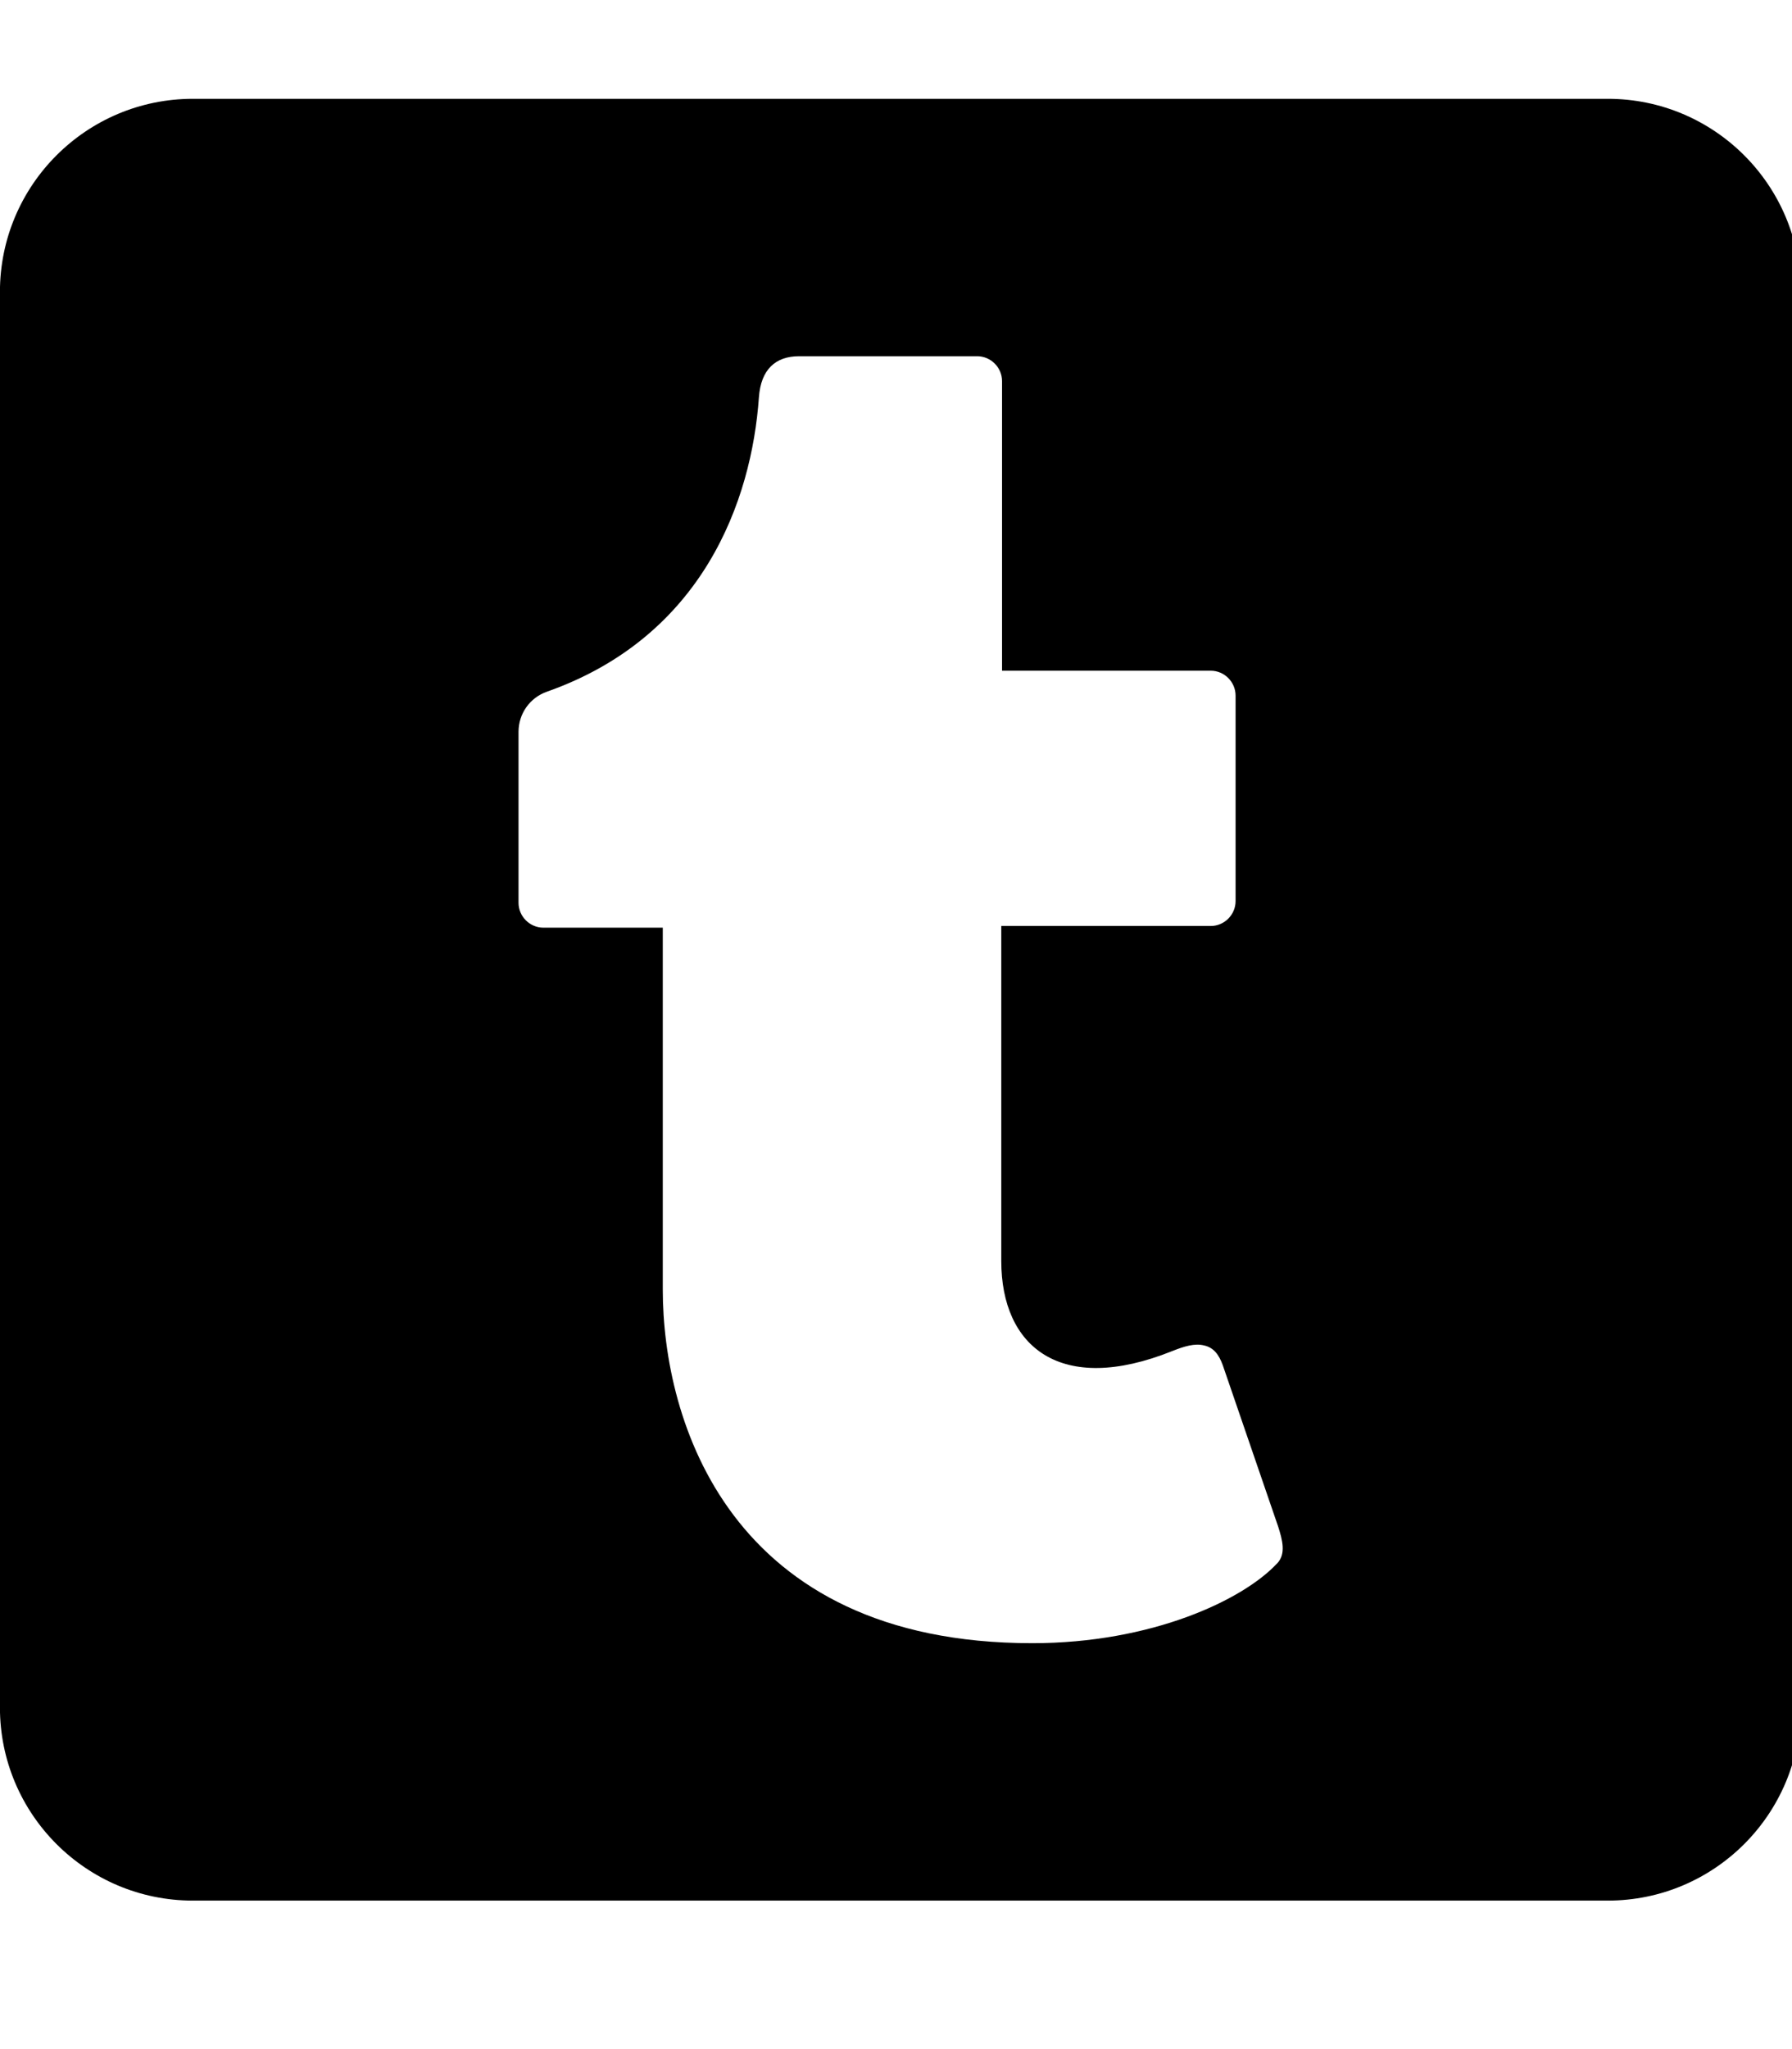 <!-- Generated by IcoMoon.io -->
<svg version="1.1" xmlns="http://www.w3.org/2000/svg" width="28" height="32" viewBox="0 0 28 32">
<title>tumblr-square</title>
<path d="M25.122 1.543h-22.108c-1.664 0-3.015 1.35-3.015 3.015v22.108c0 1.664 1.35 3.015 3.015 3.015h22.108c1.664 0 3.015-1.35 3.015-3.015v-22.108c0-1.664-1.35-3.015-3.015-3.015zM19.953 24.417c-0.534 0.572-1.96 1.244-3.825 1.244-4.742 0-5.772-3.486-5.772-5.521v-5.653h-1.865c-0.214 0-0.389-0.176-0.389-0.389v-2.669c0-0.283 0.176-0.534 0.446-0.628 2.437-0.86 3.197-2.983 3.31-4.597 0.031-0.433 0.258-0.641 0.628-0.641h2.782c0.214 0 0.389 0.176 0.389 0.389v4.522h3.26c0.214 0 0.389 0.176 0.389 0.389v3.209c0 0.214-0.176 0.389-0.389 0.389h-3.272v5.232c0 1.344 0.93 2.104 2.669 1.407 0.188-0.075 0.352-0.126 0.503-0.088 0.138 0.031 0.226 0.132 0.289 0.308l0.867 2.525c0.063 0.201 0.126 0.421-0.019 0.572z"></path>
</svg>
